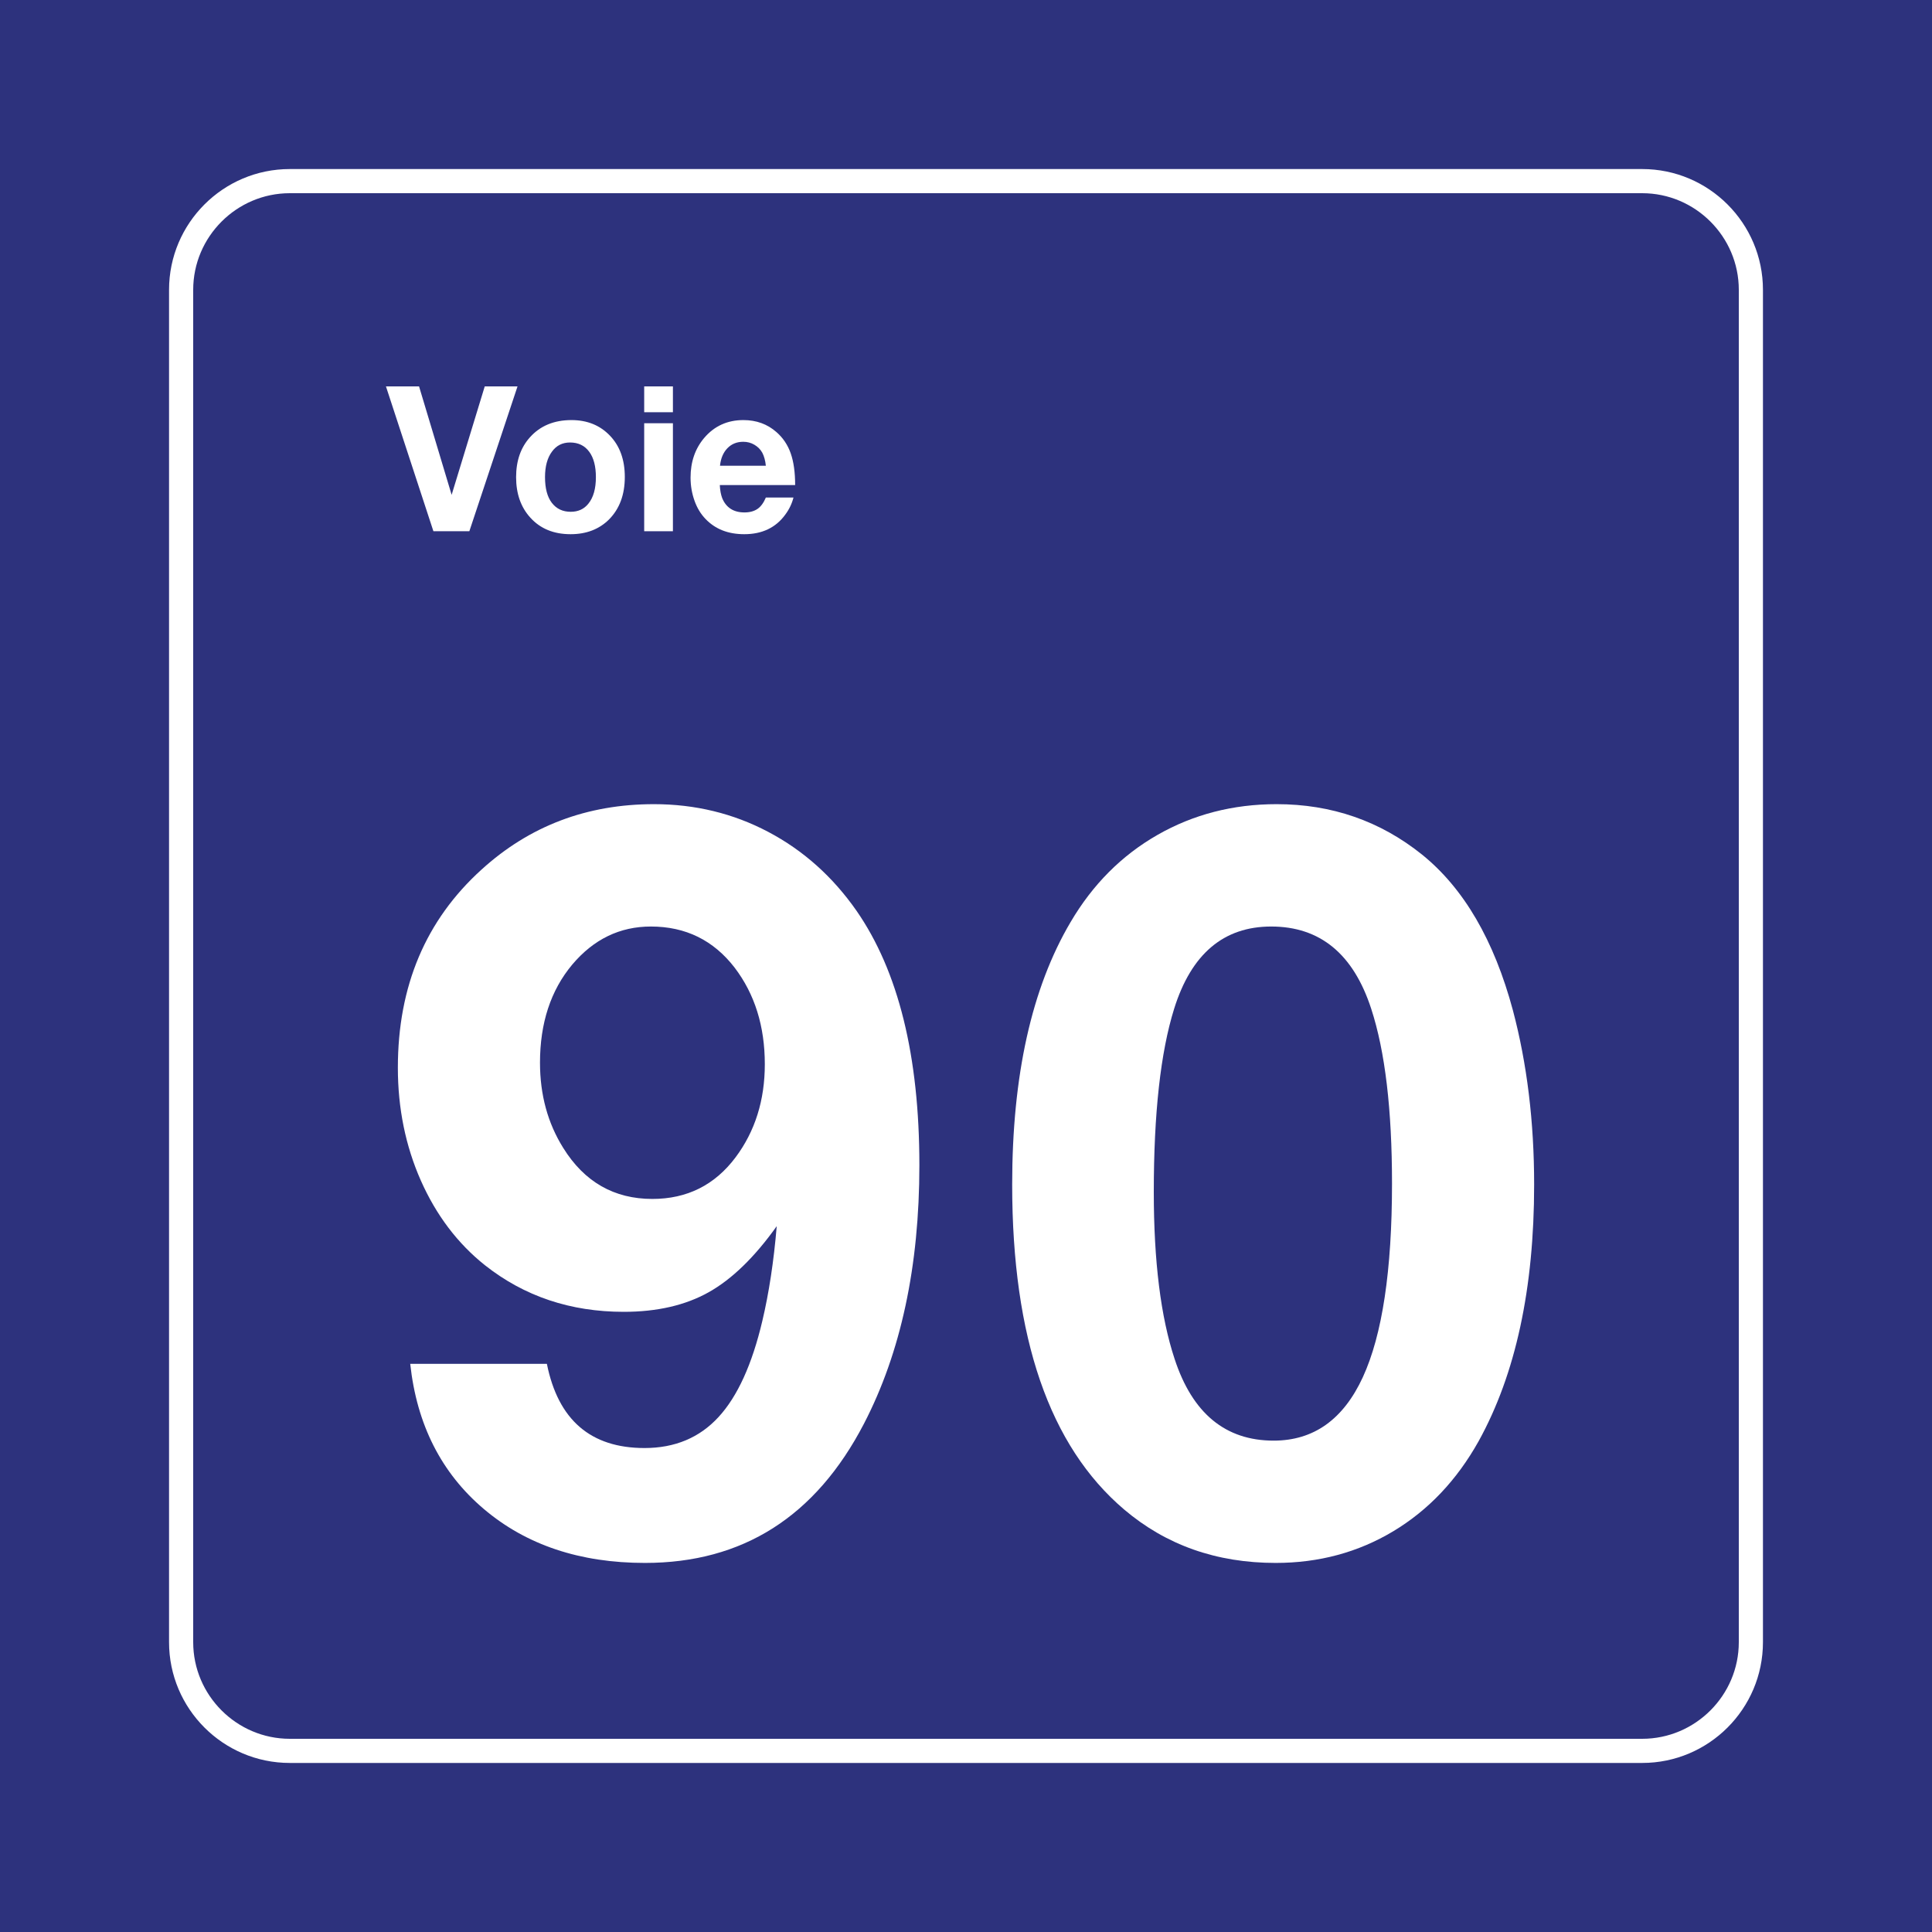 <svg class="color-immutable" width="30" height="30" viewBox="0 0 30 30" fill="none" xmlns="http://www.w3.org/2000/svg"><path d="M30 0H0V30H30V0Z" fill="#2D327D"/><path d="M25.5 3C26.325 3 27 3.675 27 4.5V25.5C27 26.325 26.325 27 25.5 27H4.5C3.675 27 3 26.325 3 25.5V4.5C3 3.675 3.675 3 4.5 3H25.5ZM25.5 2.625H4.5C3.466 2.625 2.625 3.466 2.625 4.5V25.5C2.625 26.534 3.466 27.375 4.5 27.375H25.5C26.534 27.375 27.375 26.534 27.375 25.5V4.5C27.375 3.466 26.534 2.625 25.5 2.625Z" fill="white"/><path d="M6.37 21.178H8.492C8.667 22.049 9.172 22.485 10.008 22.485C10.479 22.485 10.862 22.325 11.157 22.004C11.452 21.684 11.679 21.185 11.838 20.509C11.94 20.078 12.015 19.588 12.061 19.04C11.717 19.522 11.365 19.864 11.004 20.066C10.642 20.269 10.202 20.37 9.685 20.37C8.859 20.37 8.141 20.129 7.531 19.647C7.106 19.309 6.774 18.87 6.535 18.332C6.297 17.794 6.178 17.209 6.178 16.579C6.178 15.312 6.611 14.287 7.477 13.503C8.221 12.826 9.113 12.487 10.154 12.487C10.794 12.487 11.387 12.631 11.93 12.918C12.474 13.205 12.93 13.613 13.299 14.141C13.95 15.079 14.276 16.397 14.276 18.094C14.276 19.663 13.989 21.001 13.415 22.108C12.666 23.549 11.533 24.269 10.015 24.269C9.005 24.269 8.171 23.99 7.512 23.431C6.853 22.872 6.472 22.121 6.37 21.178ZM10.107 14.387C9.625 14.387 9.218 14.584 8.885 14.979C8.551 15.379 8.385 15.887 8.385 16.502C8.385 16.999 8.505 17.44 8.746 17.825C9.074 18.353 9.536 18.617 10.13 18.617C10.669 18.617 11.1 18.401 11.422 17.971C11.725 17.566 11.876 17.084 11.876 16.525C11.876 15.936 11.72 15.436 11.407 15.025C11.079 14.6 10.646 14.387 10.107 14.387Z" fill="white"/><path d="M19.823 12.487C20.68 12.487 21.433 12.749 22.084 13.272C22.73 13.795 23.2 14.6 23.492 15.687C23.712 16.517 23.822 17.42 23.822 18.394C23.822 20.009 23.535 21.337 22.961 22.377C22.623 22.982 22.181 23.449 21.635 23.777C21.088 24.105 20.48 24.269 19.808 24.269C18.89 24.269 18.106 23.992 17.455 23.439C16.296 22.454 15.717 20.773 15.717 18.394C15.717 16.702 16.019 15.343 16.624 14.318C16.968 13.733 17.418 13.282 17.974 12.964C18.53 12.646 19.147 12.487 19.823 12.487ZM19.739 14.387C19 14.387 18.498 14.813 18.232 15.664C18.021 16.34 17.916 17.289 17.916 18.509C17.916 19.586 18.024 20.45 18.239 21.101C18.516 21.947 19.029 22.37 19.777 22.37C20.398 22.37 20.859 22.042 21.162 21.385C21.464 20.729 21.615 19.727 21.615 18.378C21.615 17.23 21.508 16.325 21.292 15.664C21.015 14.813 20.498 14.387 19.739 14.387Z" fill="white"/><path d="M8.036 6L7.288 8.249H6.73L5.993 6H6.507L7.013 7.684L7.527 6H8.036Z" fill="white"/><path d="M8.874 6.523C9.118 6.523 9.318 6.604 9.472 6.766C9.625 6.926 9.702 7.139 9.702 7.406C9.702 7.682 9.62 7.901 9.457 8.066C9.304 8.218 9.105 8.295 8.86 8.295C8.599 8.295 8.391 8.21 8.236 8.039C8.088 7.877 8.014 7.667 8.014 7.409C8.014 7.155 8.086 6.948 8.23 6.789C8.389 6.612 8.603 6.523 8.874 6.523ZM8.851 6.871C8.733 6.871 8.639 6.918 8.57 7.014C8.499 7.11 8.463 7.242 8.463 7.409C8.463 7.582 8.498 7.715 8.568 7.807C8.64 7.901 8.738 7.947 8.862 7.947C8.978 7.947 9.07 7.905 9.137 7.82C9.214 7.725 9.253 7.588 9.253 7.409C9.253 7.241 9.219 7.11 9.151 7.017C9.08 6.919 8.98 6.871 8.851 6.871Z" fill="white"/><path d="M10.449 6V6.401H10.003V6H10.449ZM10.449 6.572V8.249H10.003V6.572H10.449Z" fill="white"/><path d="M12.321 7.726C12.297 7.82 12.255 7.909 12.193 7.992C12.046 8.194 11.833 8.295 11.557 8.295C11.306 8.295 11.106 8.216 10.955 8.058C10.881 7.981 10.825 7.888 10.786 7.78C10.744 7.664 10.723 7.543 10.723 7.417C10.723 7.173 10.793 6.968 10.934 6.801C11.091 6.616 11.294 6.523 11.543 6.523C11.744 6.523 11.915 6.585 12.056 6.709C12.158 6.798 12.232 6.908 12.278 7.039C12.324 7.17 12.347 7.334 12.347 7.532H11.177C11.181 7.614 11.194 7.682 11.215 7.737C11.276 7.883 11.391 7.957 11.56 7.957C11.643 7.957 11.71 7.938 11.763 7.902C11.815 7.866 11.858 7.807 11.892 7.726H12.321V7.726ZM11.892 7.232C11.884 7.151 11.865 7.084 11.837 7.03C11.808 6.978 11.767 6.937 11.714 6.906C11.662 6.875 11.604 6.86 11.541 6.86C11.442 6.86 11.36 6.893 11.295 6.96C11.231 7.026 11.192 7.117 11.18 7.232H11.892Z" fill="white"/></svg>